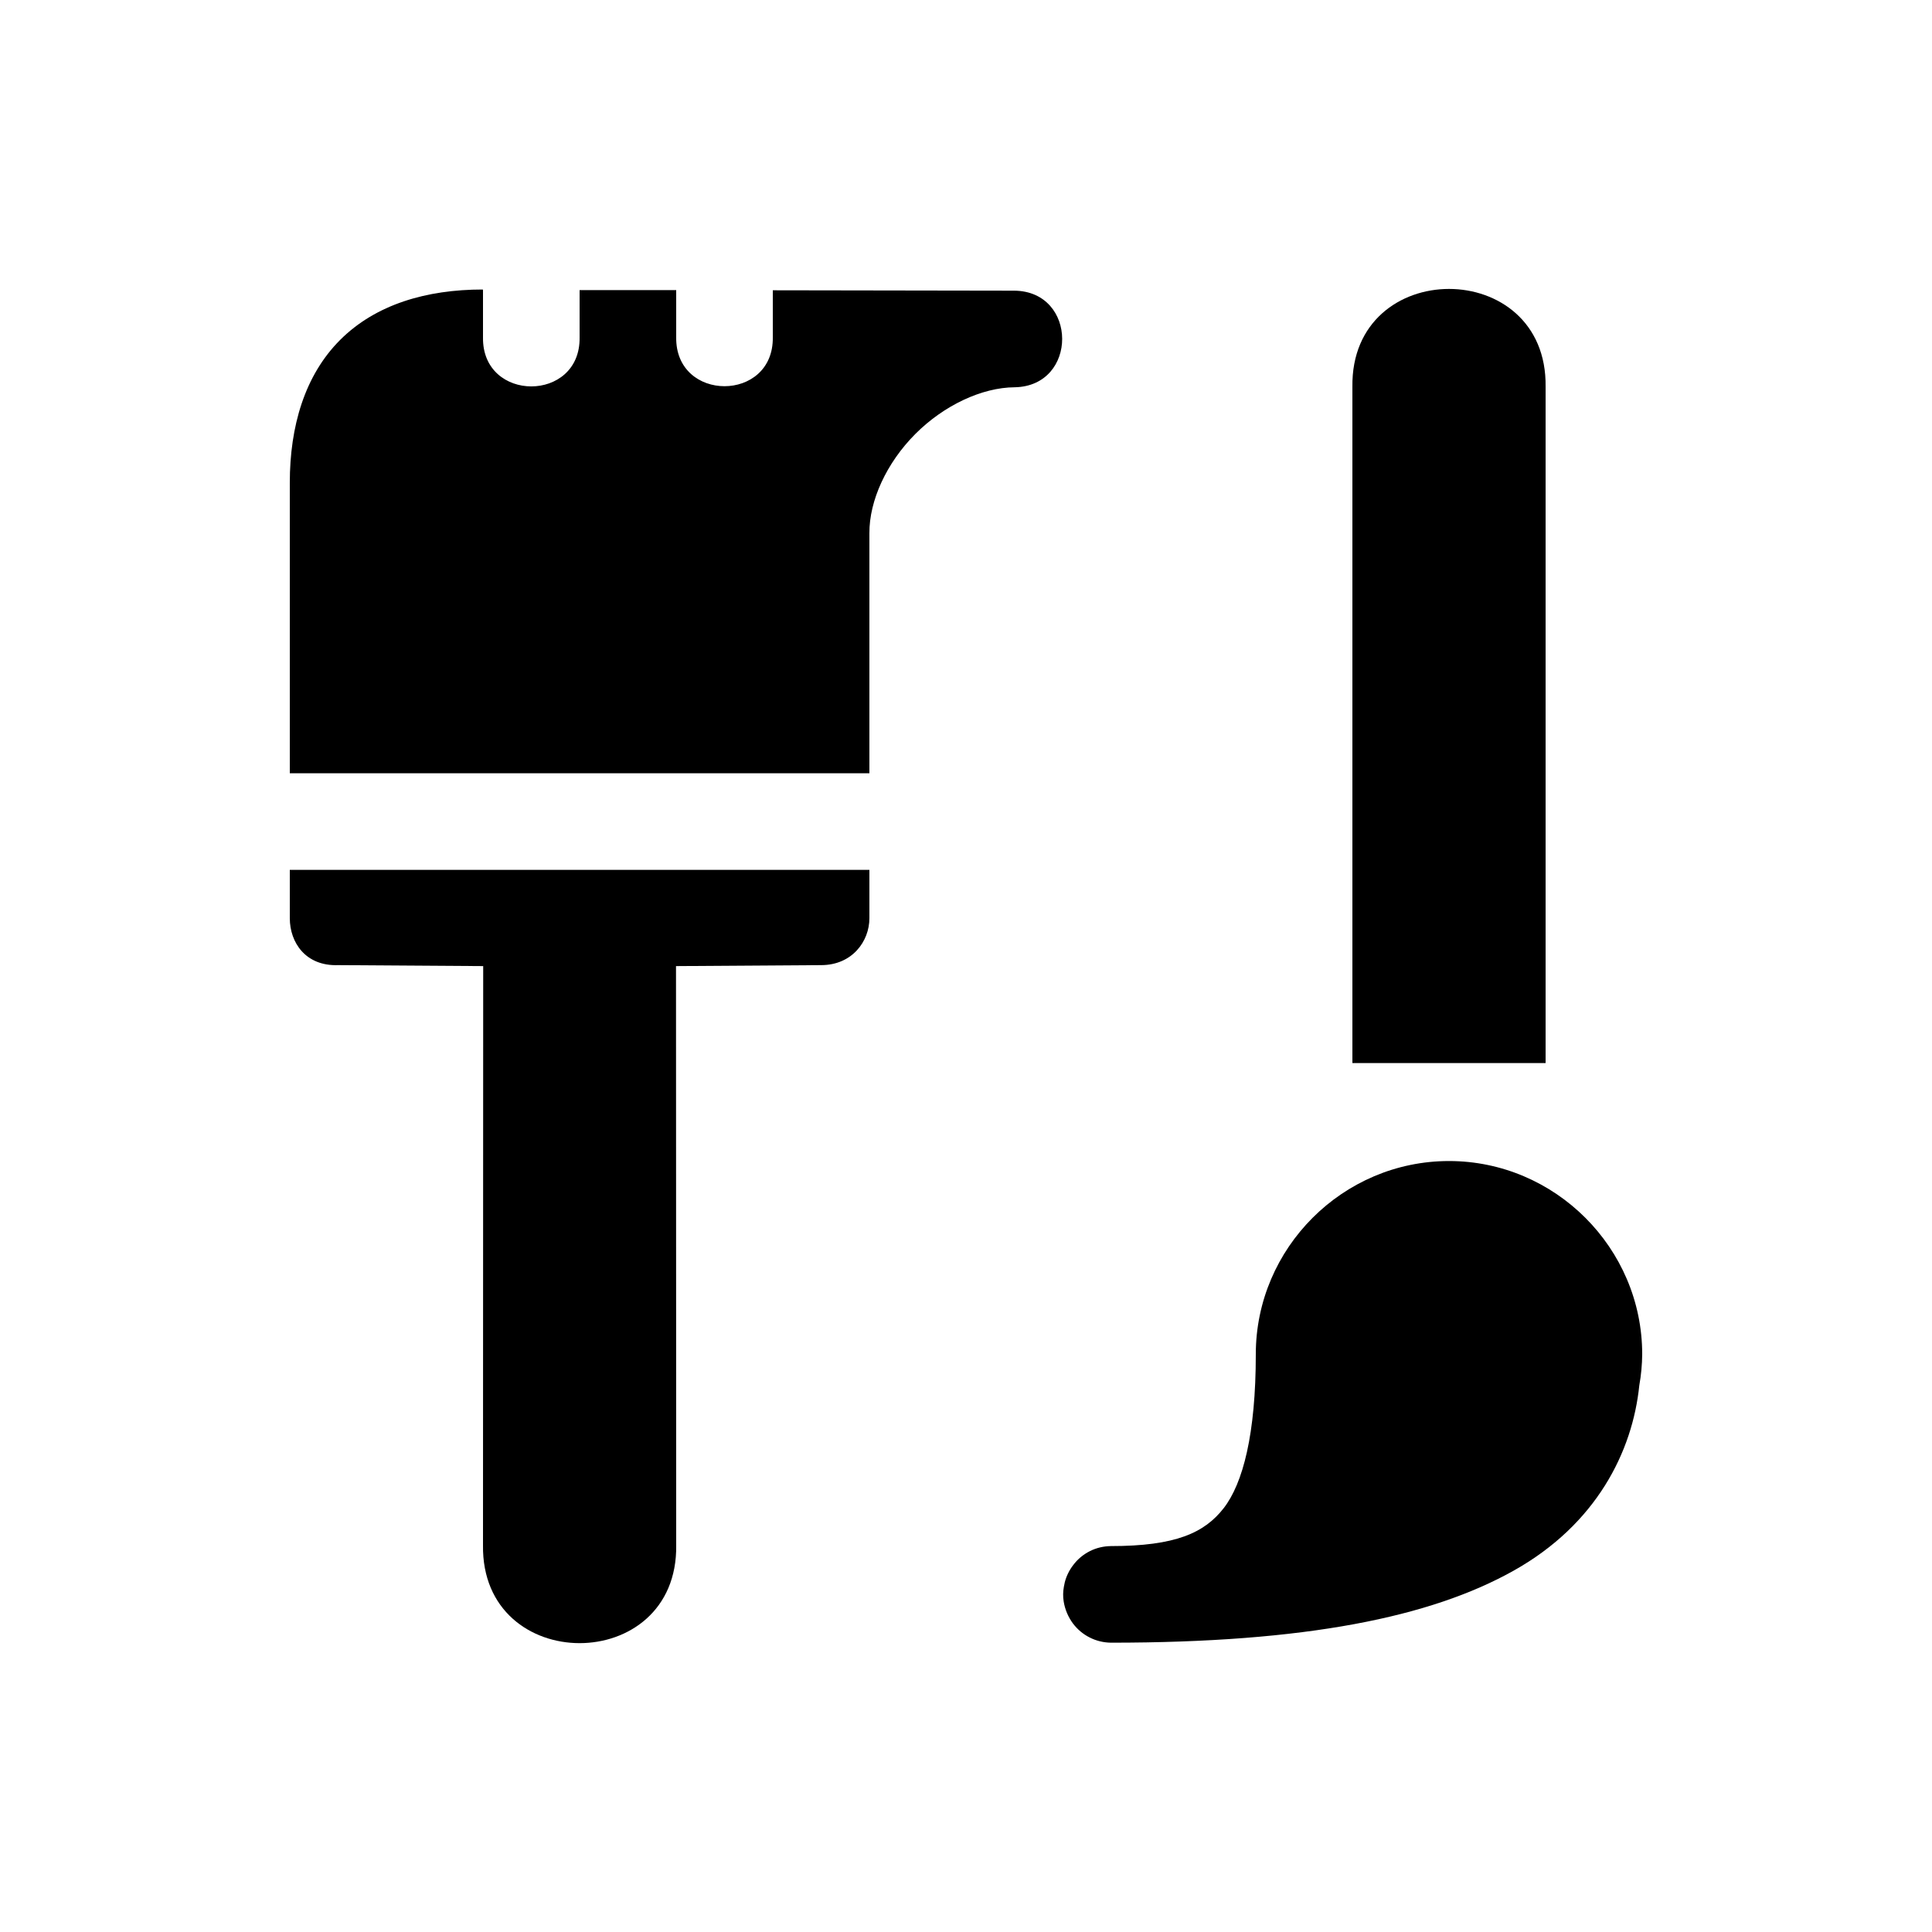 <svg width="20" height="20" viewBox="0 0 20 20" fill="none" xmlns="http://www.w3.org/2000/svg">
<path d="M4.998 2.997C4.415 2.997 3.889 3.151 3.521 3.519C3.154 3.886 3 4.414 3 4.997V8.005H9V5.519C8.998 5.182 9.178 4.791 9.475 4.493C9.771 4.196 10.165 4.011 10.504 4.009C11.162 3.997 11.158 3.015 10.5 3.009H10.496L8 3.005V3.491C8.01 4.167 6.99 4.167 7 3.491V3.003H6V3.493C6.01 4.169 4.99 4.169 5 3.493V3.001H4.998V2.997ZM3 9.005V9.505C3 9.757 3.164 10.003 3.5 9.991L5.002 10.001L5 15.995C4.98 17.348 7.02 17.348 7 15.995L6.998 10.001L8.5 9.991C8.821 9.991 9 9.745 9 9.505V9.005H3Z" fill="currentColor"/>
<path d="M15 2.991C14.495 2.991 13.99 3.329 14 4.005V11.005H16V4.005C16.01 3.329 15.505 2.991 15 2.991ZM15 12.019C13.901 12.019 13 12.92 13 14.019C13 14.846 12.867 15.355 12.668 15.612C12.468 15.869 12.168 16.005 11.5 16.005C11.425 16.006 11.35 16.023 11.283 16.057C11.215 16.091 11.156 16.14 11.111 16.2C11.07 16.253 11.04 16.313 11.023 16.378L11.013 16.427C11.004 16.477 11.003 16.527 11.011 16.577C11.024 16.66 11.057 16.738 11.107 16.806C11.153 16.867 11.212 16.917 11.28 16.951C11.348 16.986 11.424 17.004 11.5 17.005C13.519 17.005 14.81 16.741 15.67 16.259C16.526 15.779 16.9 15.027 16.97 14.341C16.989 14.235 16.999 14.127 17 14.019C17 12.92 16.098 12.019 15 12.019Z" fill="currentColor"/>
</svg>
